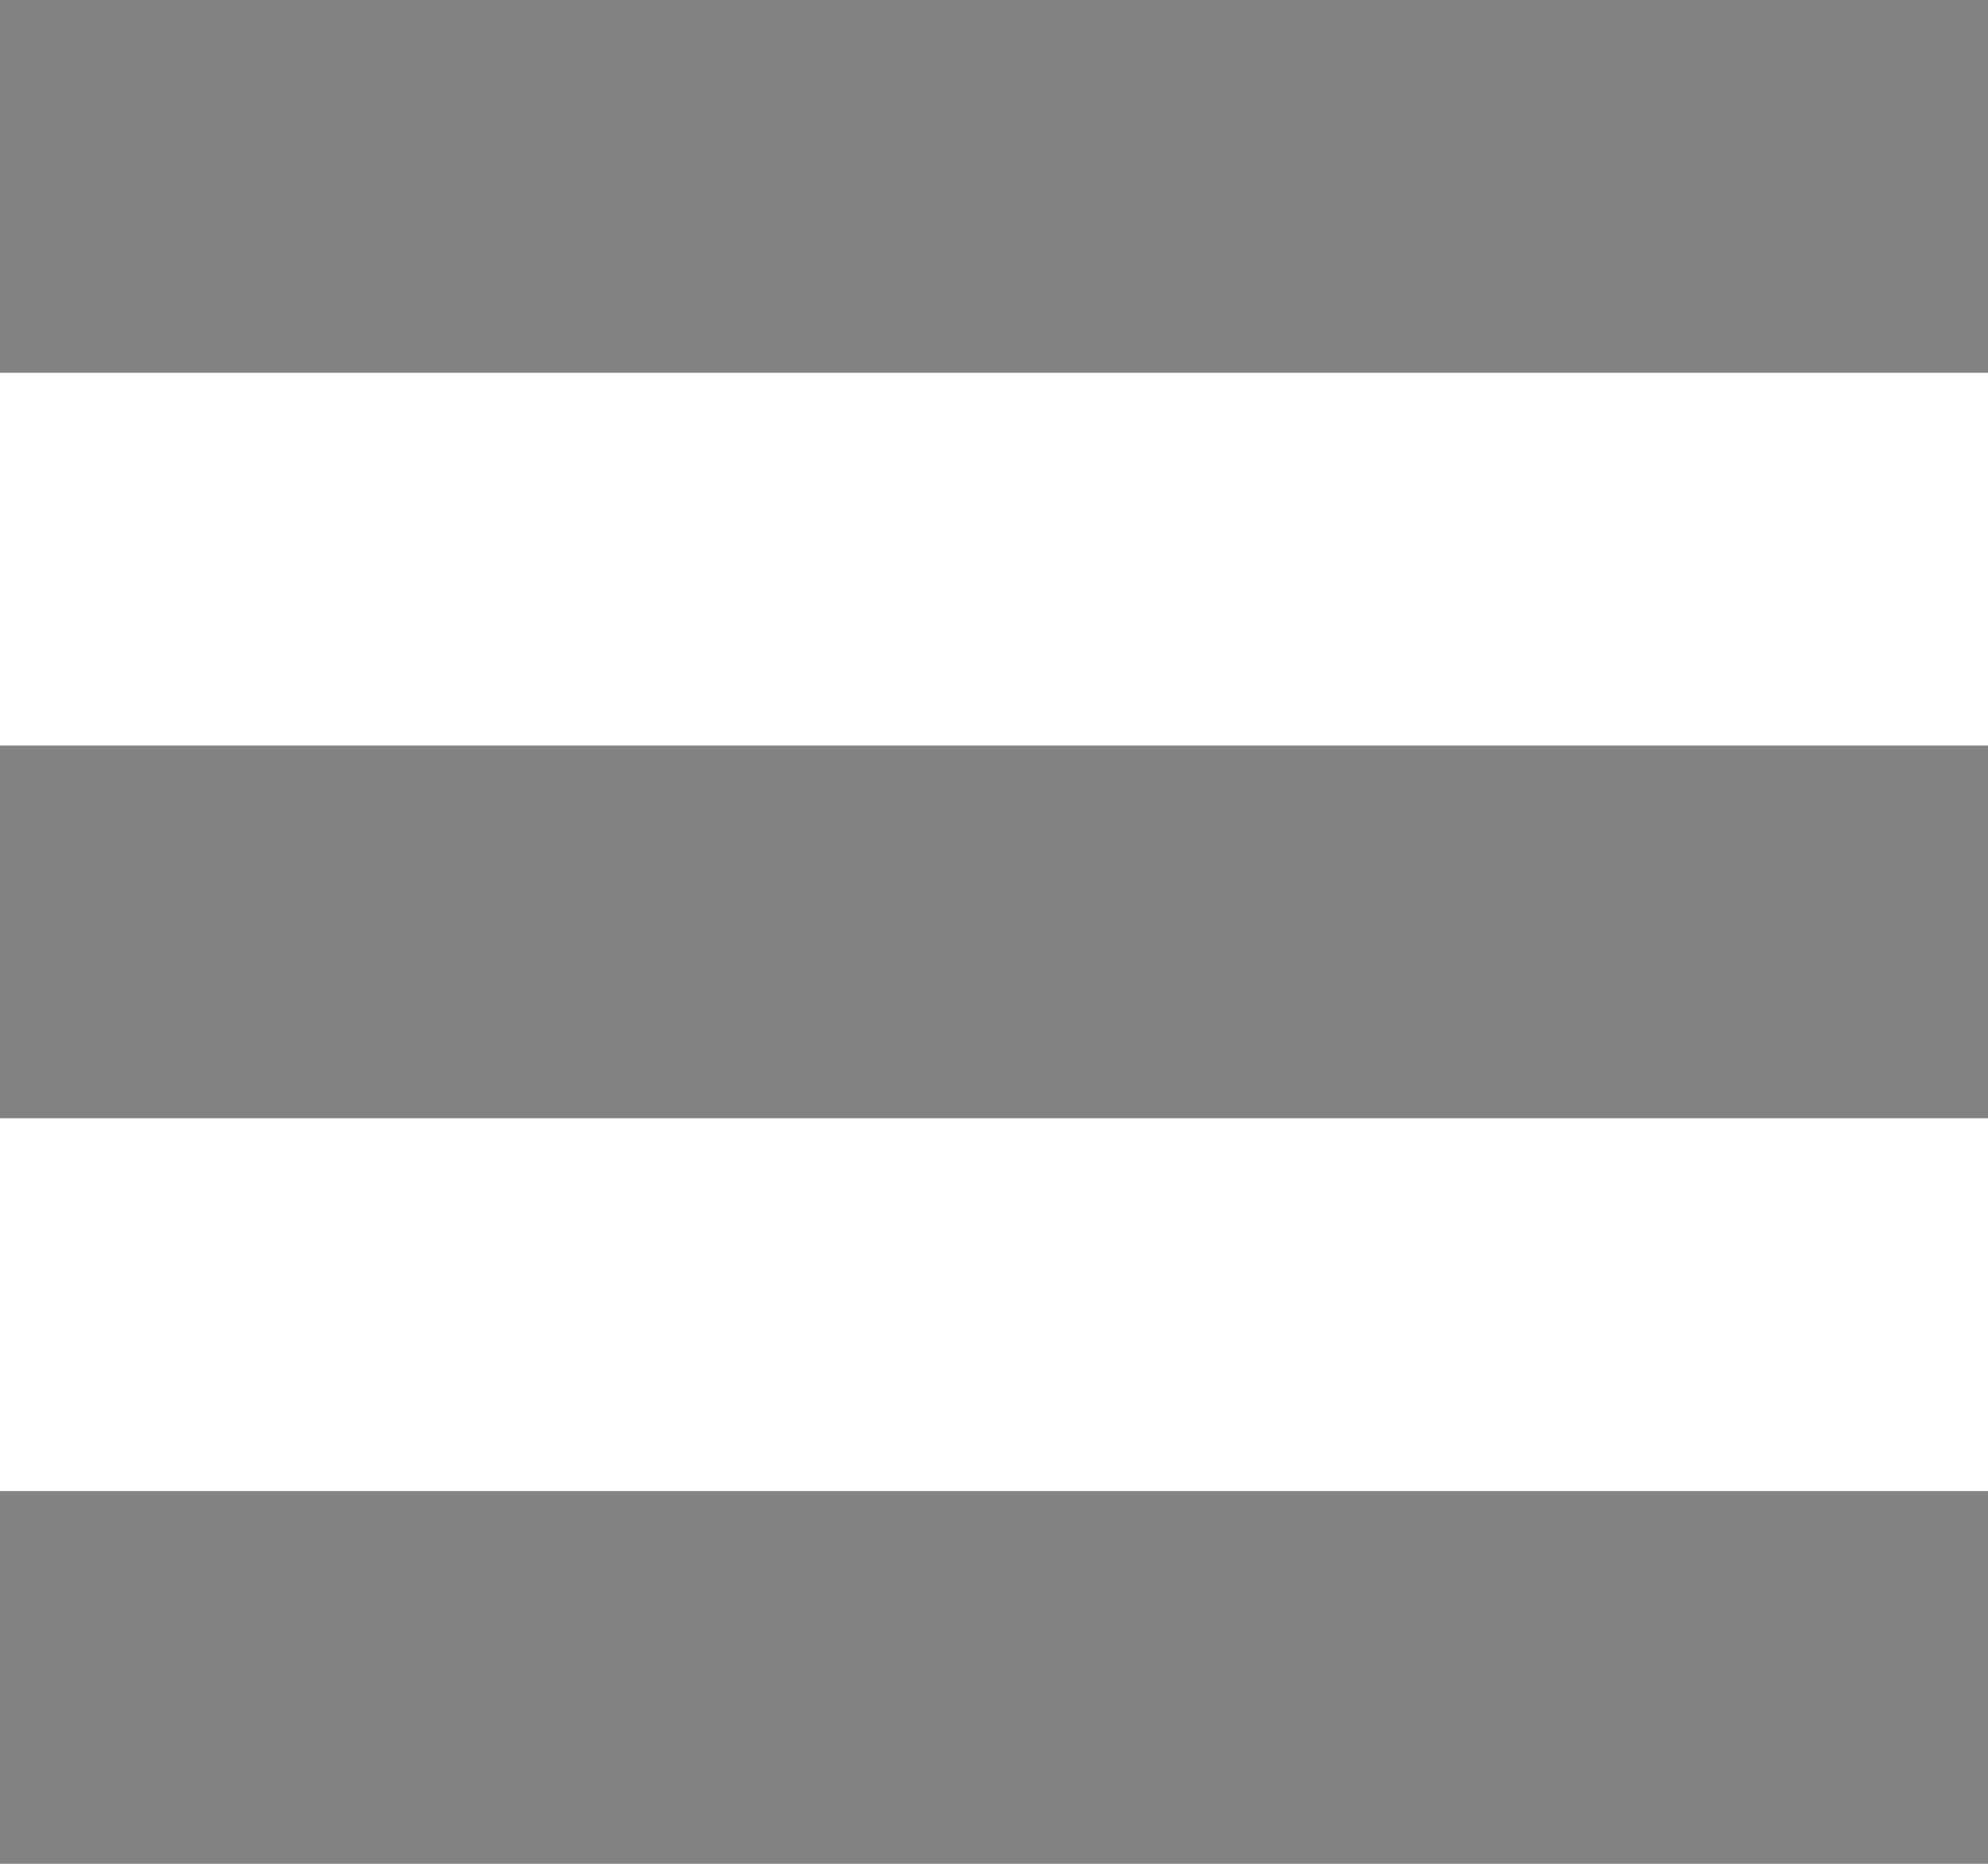 <svg xmlns="http://www.w3.org/2000/svg" width="16" height="15" viewBox="0 0 16 15">
  <g>
    <rect width="16" height="3" x="0" y="0" fill="rgb(130,130,130)"/>
    <rect width="16" height="3" x="0" y="6" fill="rgb(130,130,130)"/>
    <rect width="16" height="3" x="0" y="12" fill="rgb(130,130,130)"/>
  </g>
</svg>
